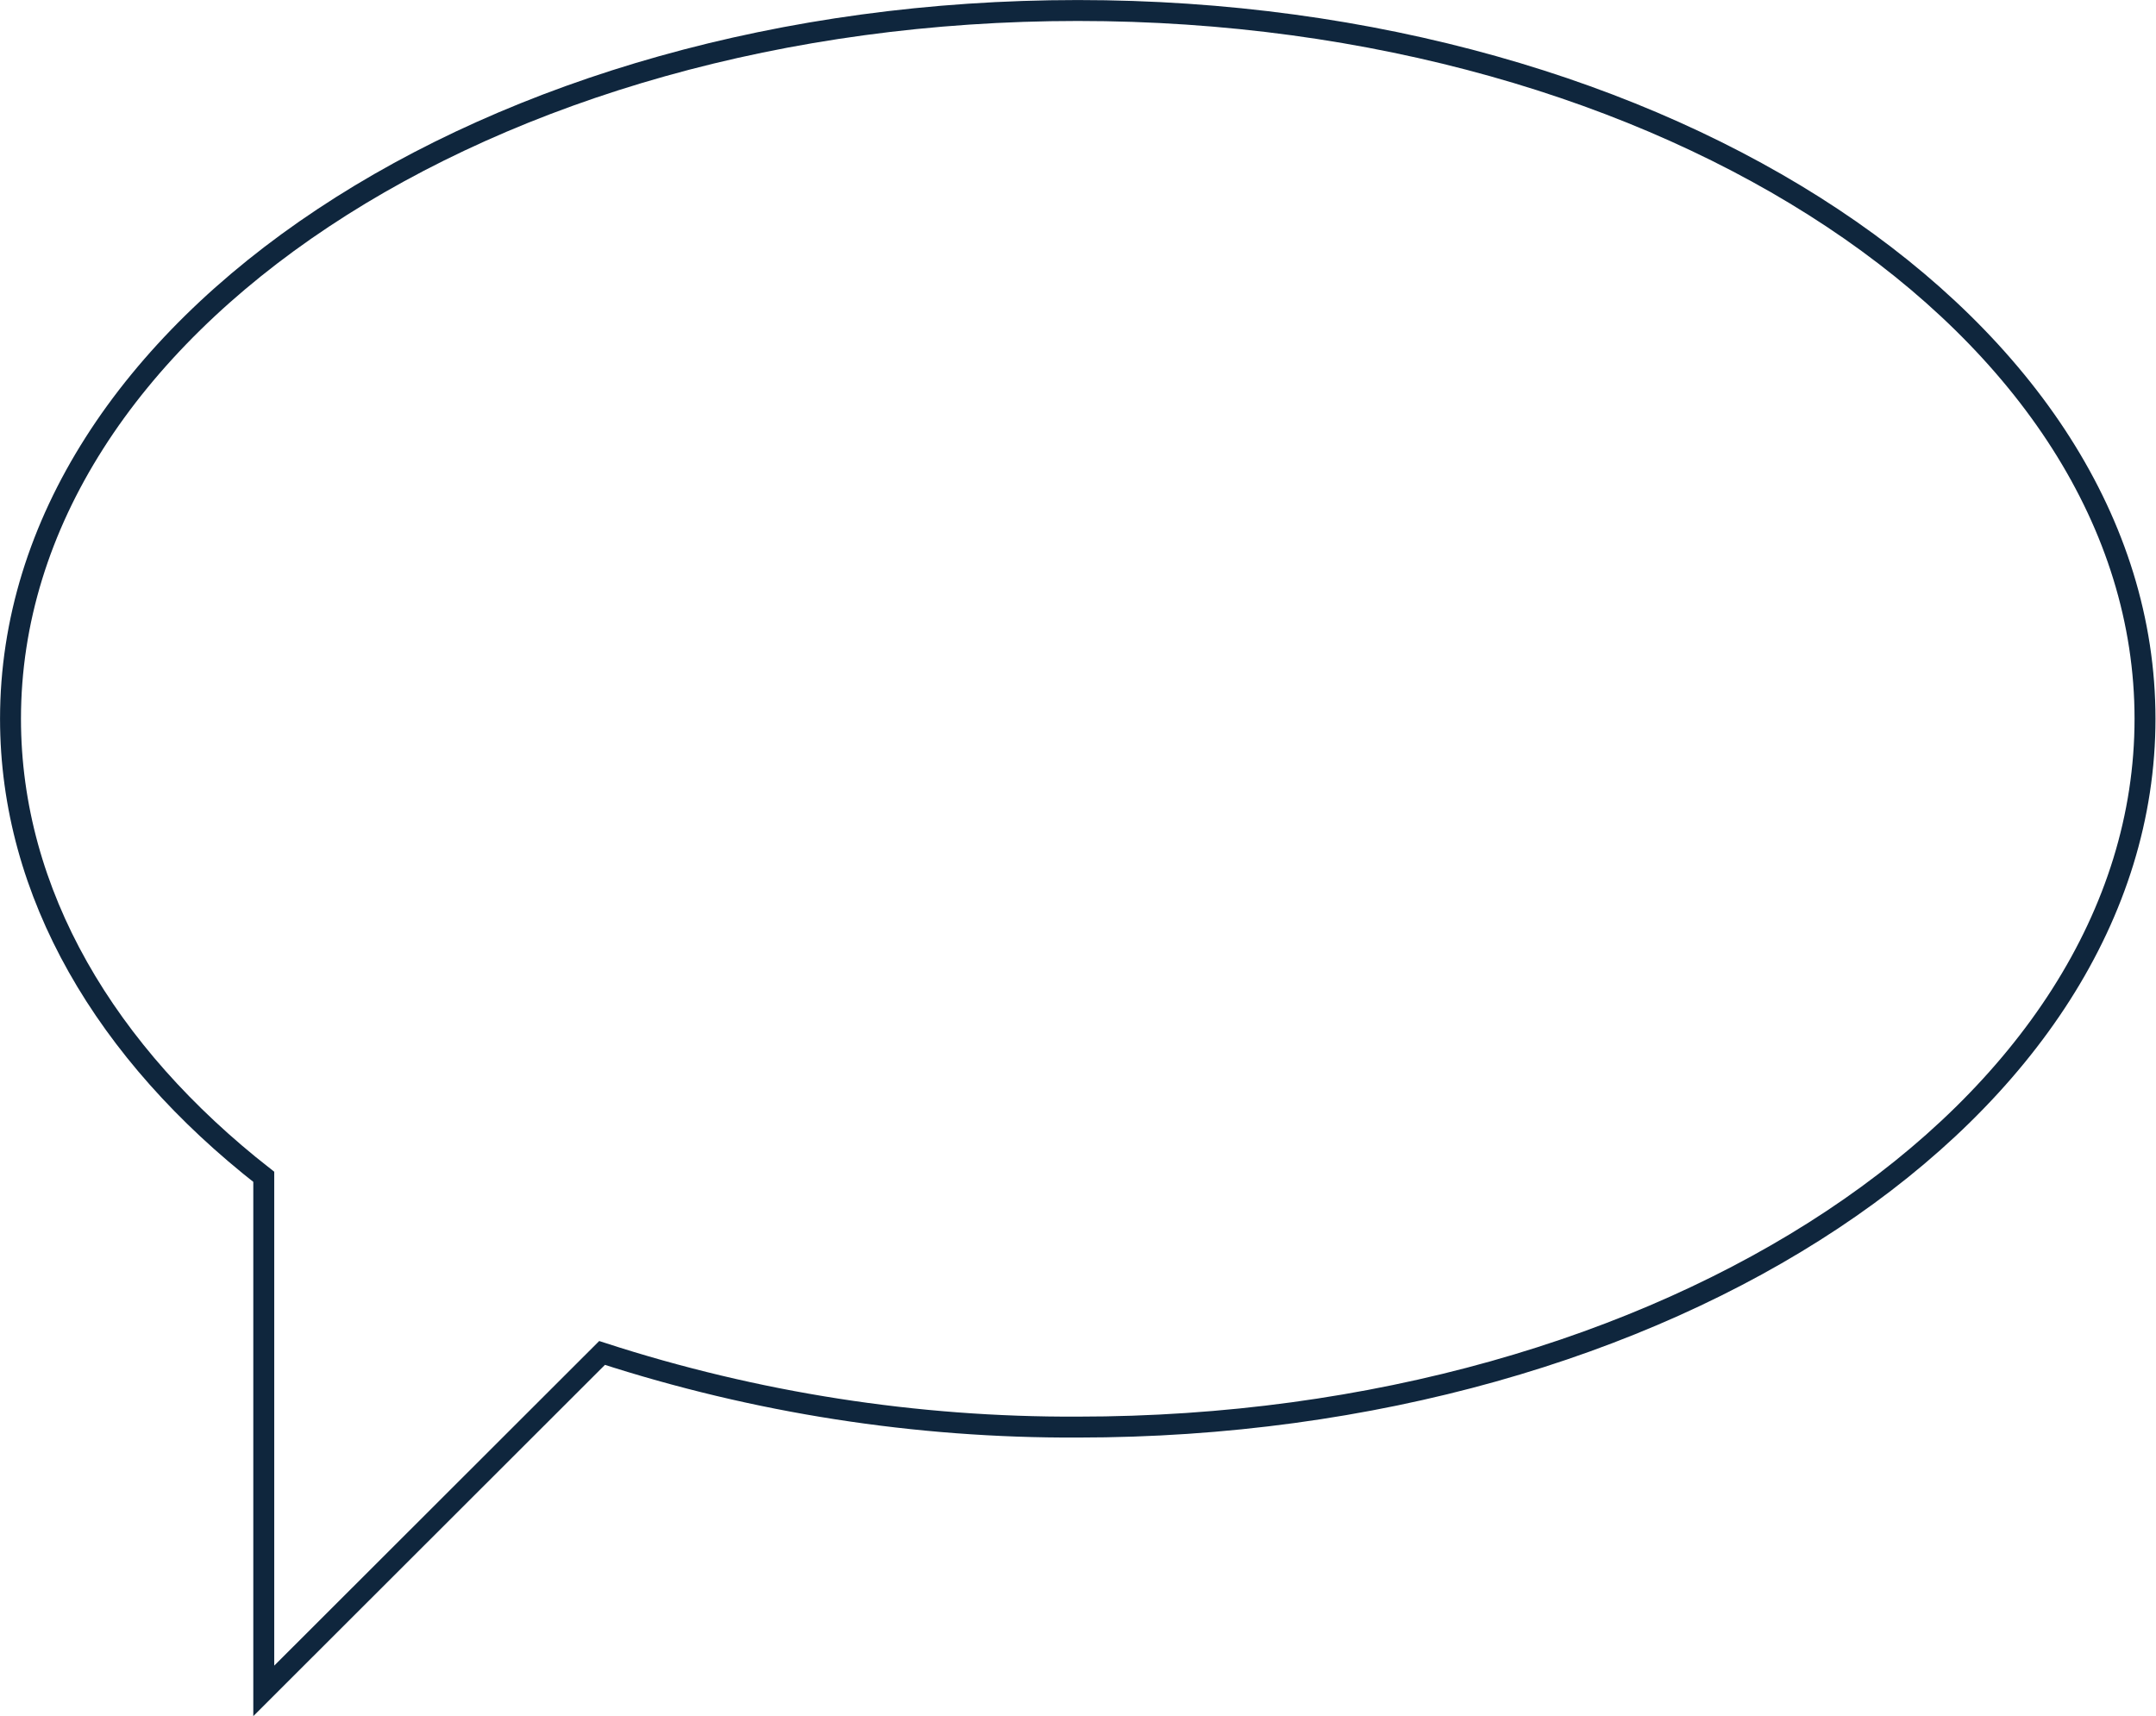 <svg width="103" height="82" viewBox="0 0 103 82" fill="none" xmlns="http://www.w3.org/2000/svg">
<path d="M51.488 0.502C23.329 0.502 0.502 15.653 0.502 34.343C0.502 42.688 5.056 50.327 12.601 56.227V80.788L28.763 64.642C36.101 67.023 43.773 68.219 51.488 68.184C79.647 68.184 102.475 53.033 102.475 34.343C102.475 15.653 79.647 0.502 51.488 0.502Z" stroke="#0F263D" stroke-miterlimit="10"/>
</svg>
